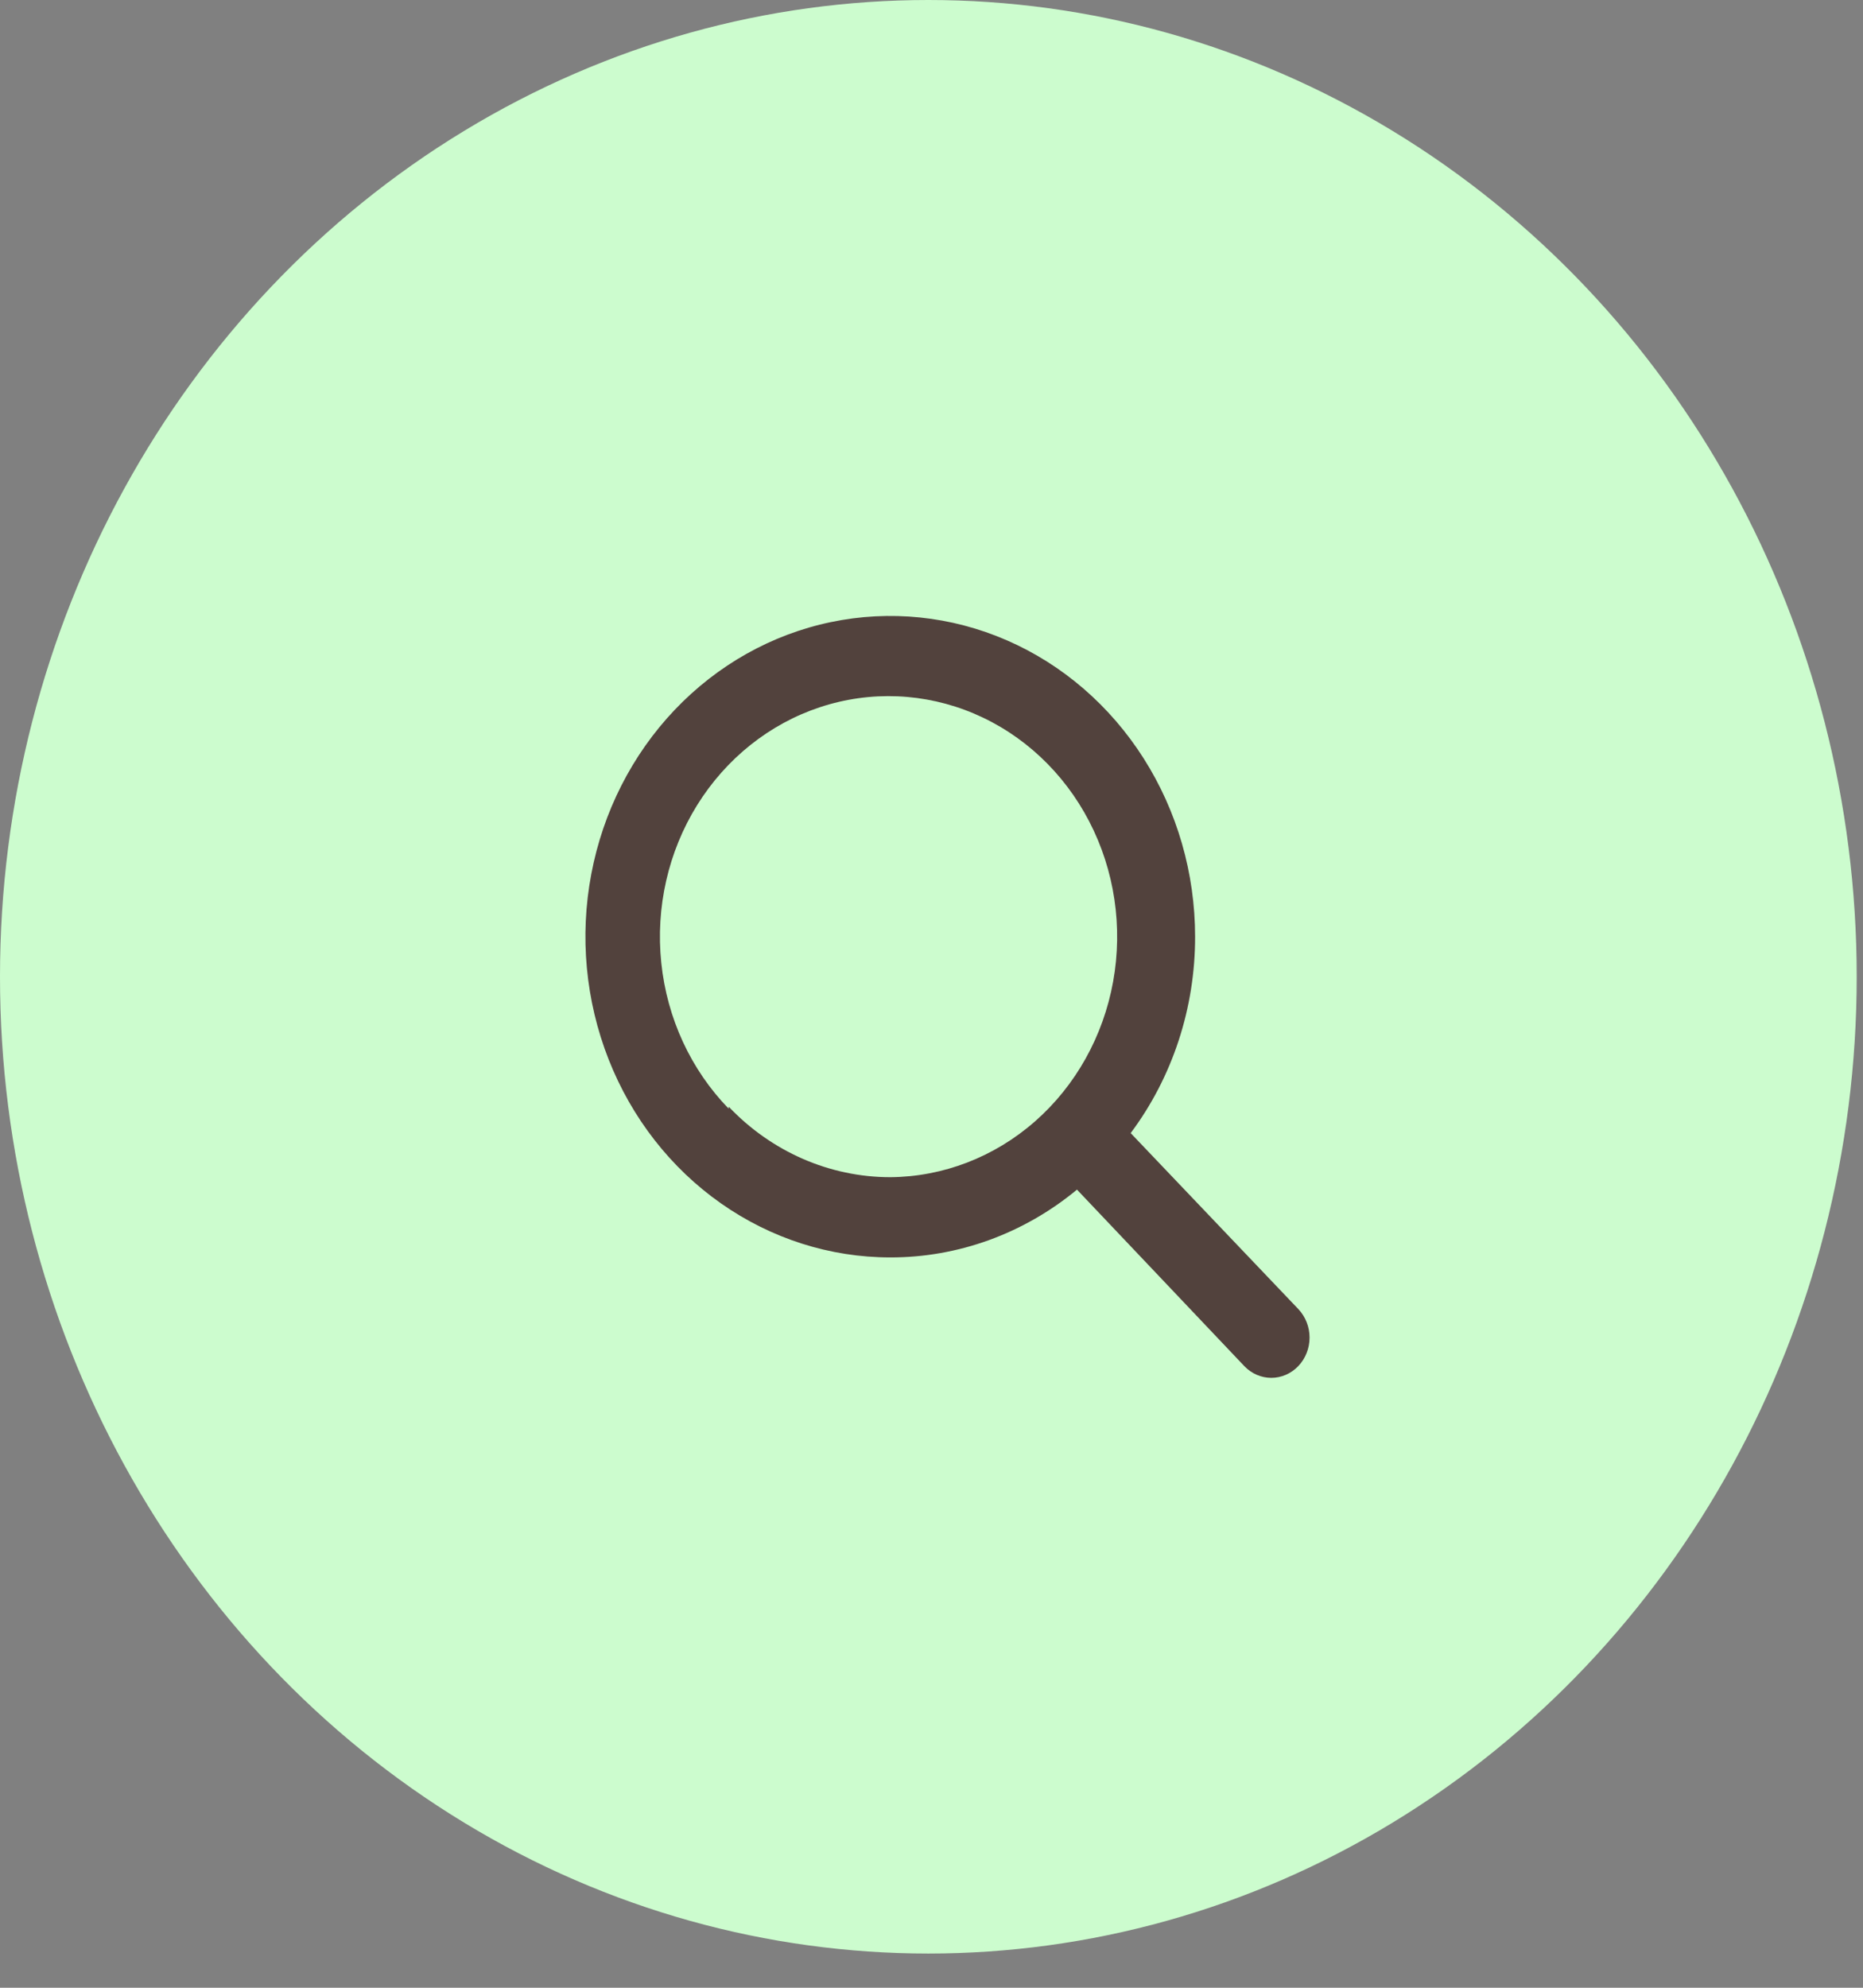 <svg width="45" height="48" viewBox="0 0 45 48" fill="none" xmlns="http://www.w3.org/2000/svg">
<rect x="0" y="0" width="45" height="48" fill="#808080" stroke="none"/>
<ellipse cx="22.424" cy="23.587" rx="22.424" ry="23.587" fill="#CCFCCE"/>
<path d="M31.361 31.612L27.311 27.362C28.322 26.01 28.87 24.339 28.867 22.619C28.867 21.087 28.435 19.59 27.626 18.316C26.817 17.042 25.667 16.049 24.322 15.463C22.976 14.877 21.495 14.724 20.067 15.023C18.639 15.321 17.327 16.059 16.297 17.142C15.267 18.225 14.566 19.605 14.282 21.108C13.998 22.61 14.144 24.167 14.701 25.582C15.258 26.998 16.202 28.207 17.413 29.058C18.624 29.909 20.047 30.364 21.504 30.364C23.139 30.367 24.728 29.791 26.014 28.727L30.054 32.987C30.227 33.169 30.462 33.272 30.708 33.272C30.953 33.272 31.188 33.169 31.361 32.987C31.534 32.805 31.632 32.558 31.632 32.3C31.632 32.042 31.534 31.795 31.361 31.612V31.612ZM17.601 26.772C16.687 25.832 16.111 24.587 15.973 23.25C15.834 21.913 16.14 20.567 16.839 19.442C17.539 18.316 18.588 17.48 19.807 17.077C21.027 16.674 22.342 16.729 23.528 17.232C24.713 17.735 25.697 18.655 26.309 19.835C26.922 21.015 27.126 22.383 26.887 23.704C26.648 25.025 25.981 26.218 25 27.079C24.018 27.941 22.782 28.417 21.504 28.427C20.04 28.426 18.636 27.813 17.601 26.724V26.772Z" fill="#52423D"/>
</svg>

